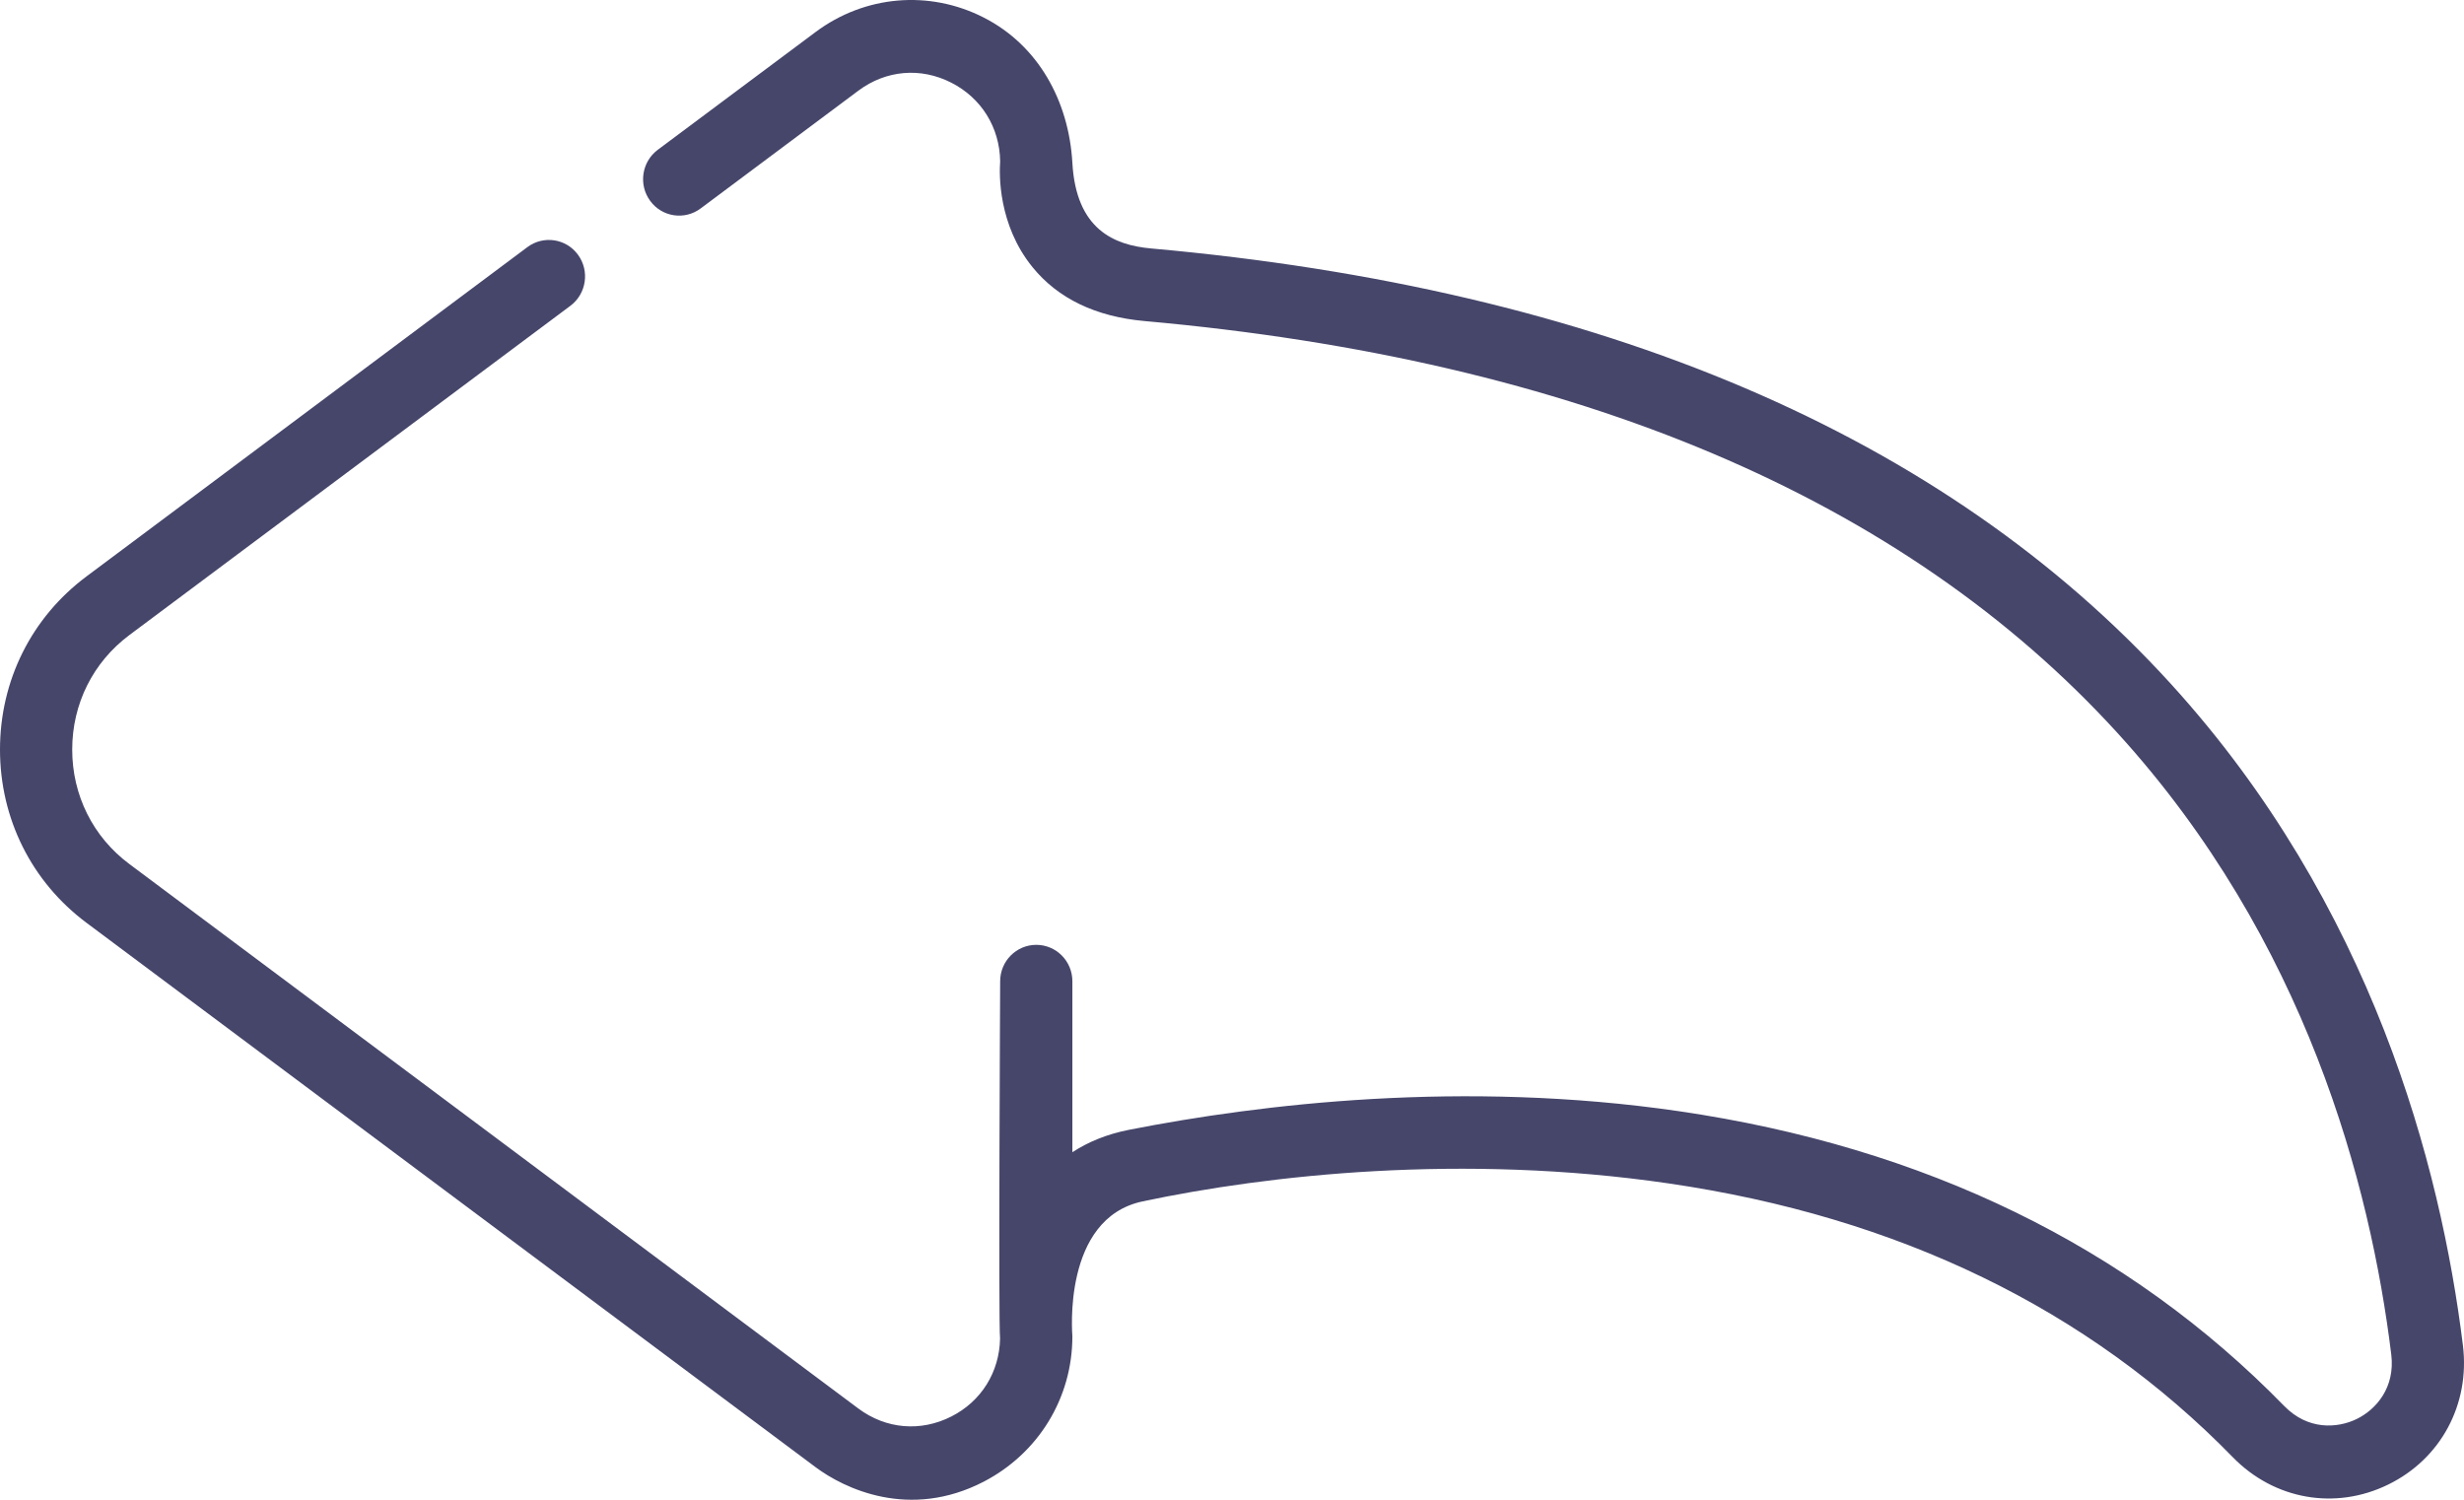 <svg xmlns="http://www.w3.org/2000/svg" width="23" height="14" viewBox="0 0 23 14">
  <path fill="#46466B" fill-rule="evenodd" d="M25.99,19.56 C25.783,17.881 25.142,15.447 23.263,13.383 C21.149,11.062 17.945,9.695 13.742,9.319 C13.402,9.288 13.045,9.144 13.01,8.52 C12.977,7.944 12.693,7.424 12.183,7.164 C11.674,6.904 11.072,6.956 10.613,7.299 L9.139,8.399 C8.99,8.511 8.958,8.724 9.069,8.875 C9.179,9.026 9.39,9.058 9.54,8.946 L11.013,7.846 C11.271,7.654 11.594,7.626 11.88,7.772 C12.161,7.915 12.331,8.189 12.336,8.506 C12.327,8.625 12.316,9.098 12.638,9.494 C12.876,9.787 13.228,9.956 13.683,9.997 C17.714,10.357 20.77,11.652 22.767,13.844 C24.526,15.775 25.127,18.063 25.321,19.644 C25.359,19.953 25.18,20.157 24.999,20.246 C24.816,20.335 24.542,20.351 24.322,20.125 C22.867,18.634 20.966,17.708 18.672,17.373 C16.657,17.079 14.767,17.305 13.537,17.547 C13.329,17.588 13.155,17.661 13.01,17.756 L13.01,16.16 C13.01,15.972 12.859,15.82 12.673,15.82 C12.487,15.82 12.336,15.972 12.336,16.16 C12.336,16.16 12.319,19.352 12.335,19.495 C12.329,19.809 12.16,20.081 11.88,20.223 C11.594,20.368 11.271,20.341 11.013,20.149 L4.208,15.066 C3.868,14.813 3.674,14.423 3.674,13.997 C3.674,13.571 3.868,13.182 4.208,12.928 L8.325,9.854 C8.474,9.742 8.506,9.529 8.395,9.378 C8.285,9.227 8.074,9.195 7.924,9.306 L3.807,12.381 C3.294,12.764 3,13.353 3,13.997 C3,14.641 3.294,15.231 3.807,15.614 L10.613,20.696 C10.878,20.894 11.488,21.191 12.183,20.831 C12.691,20.567 13.01,20.052 13.01,19.475 C13.01,19.461 12.912,18.375 13.665,18.215 C14.841,17.966 16.654,17.766 18.575,18.047 C20.721,18.36 22.493,19.22 23.842,20.603 C24.229,21 24.799,21.1 25.293,20.858 C25.784,20.618 26.057,20.109 25.99,19.56" transform="translate(-3 -7)"/>
</svg>
